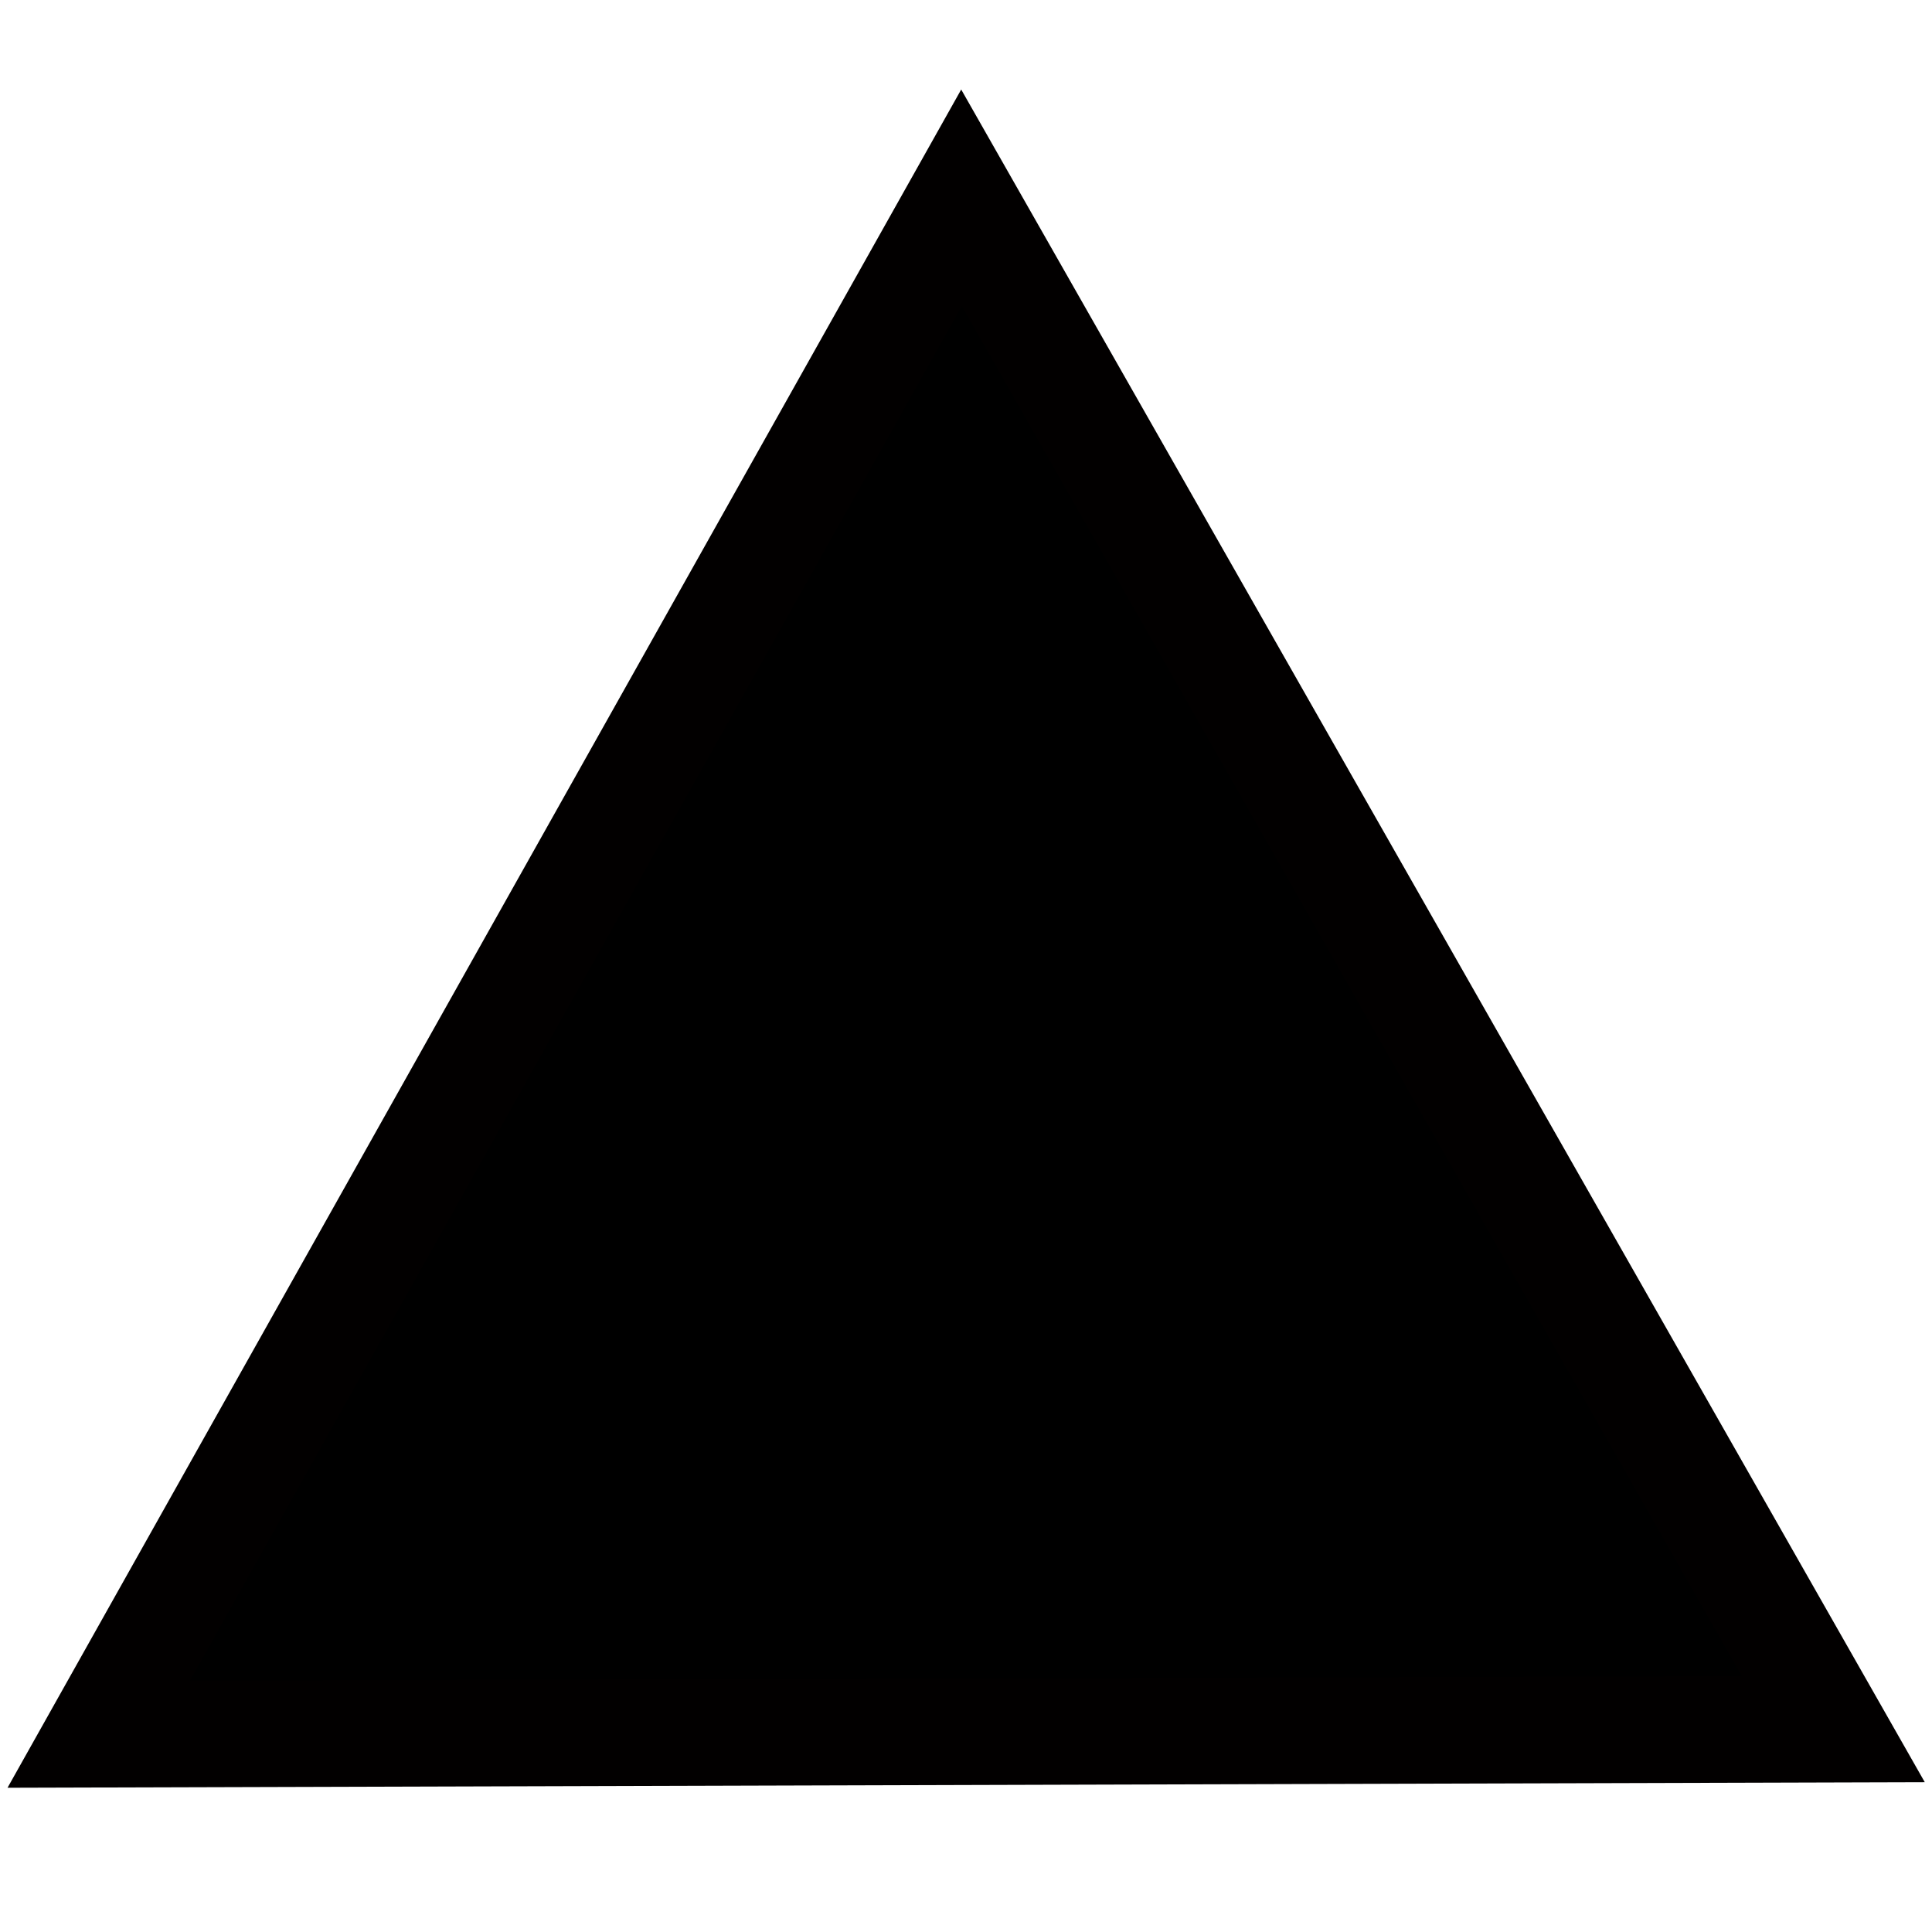 <svg enable-background="new 0 0 579.997 579.997" height="579.997" viewBox="0 0 579.997 579.997" width="579.997" xmlns="http://www.w3.org/2000/svg">
<path d="m288.653 59.382l-259.014 461.233 520.719-1.508z" fill="rgba(0,0,0,1.0)" fill-opacity="1" stroke="rgba(2,0,0,1.0)" stroke-opacity="1" stroke-width="32.0"/>
</svg>
